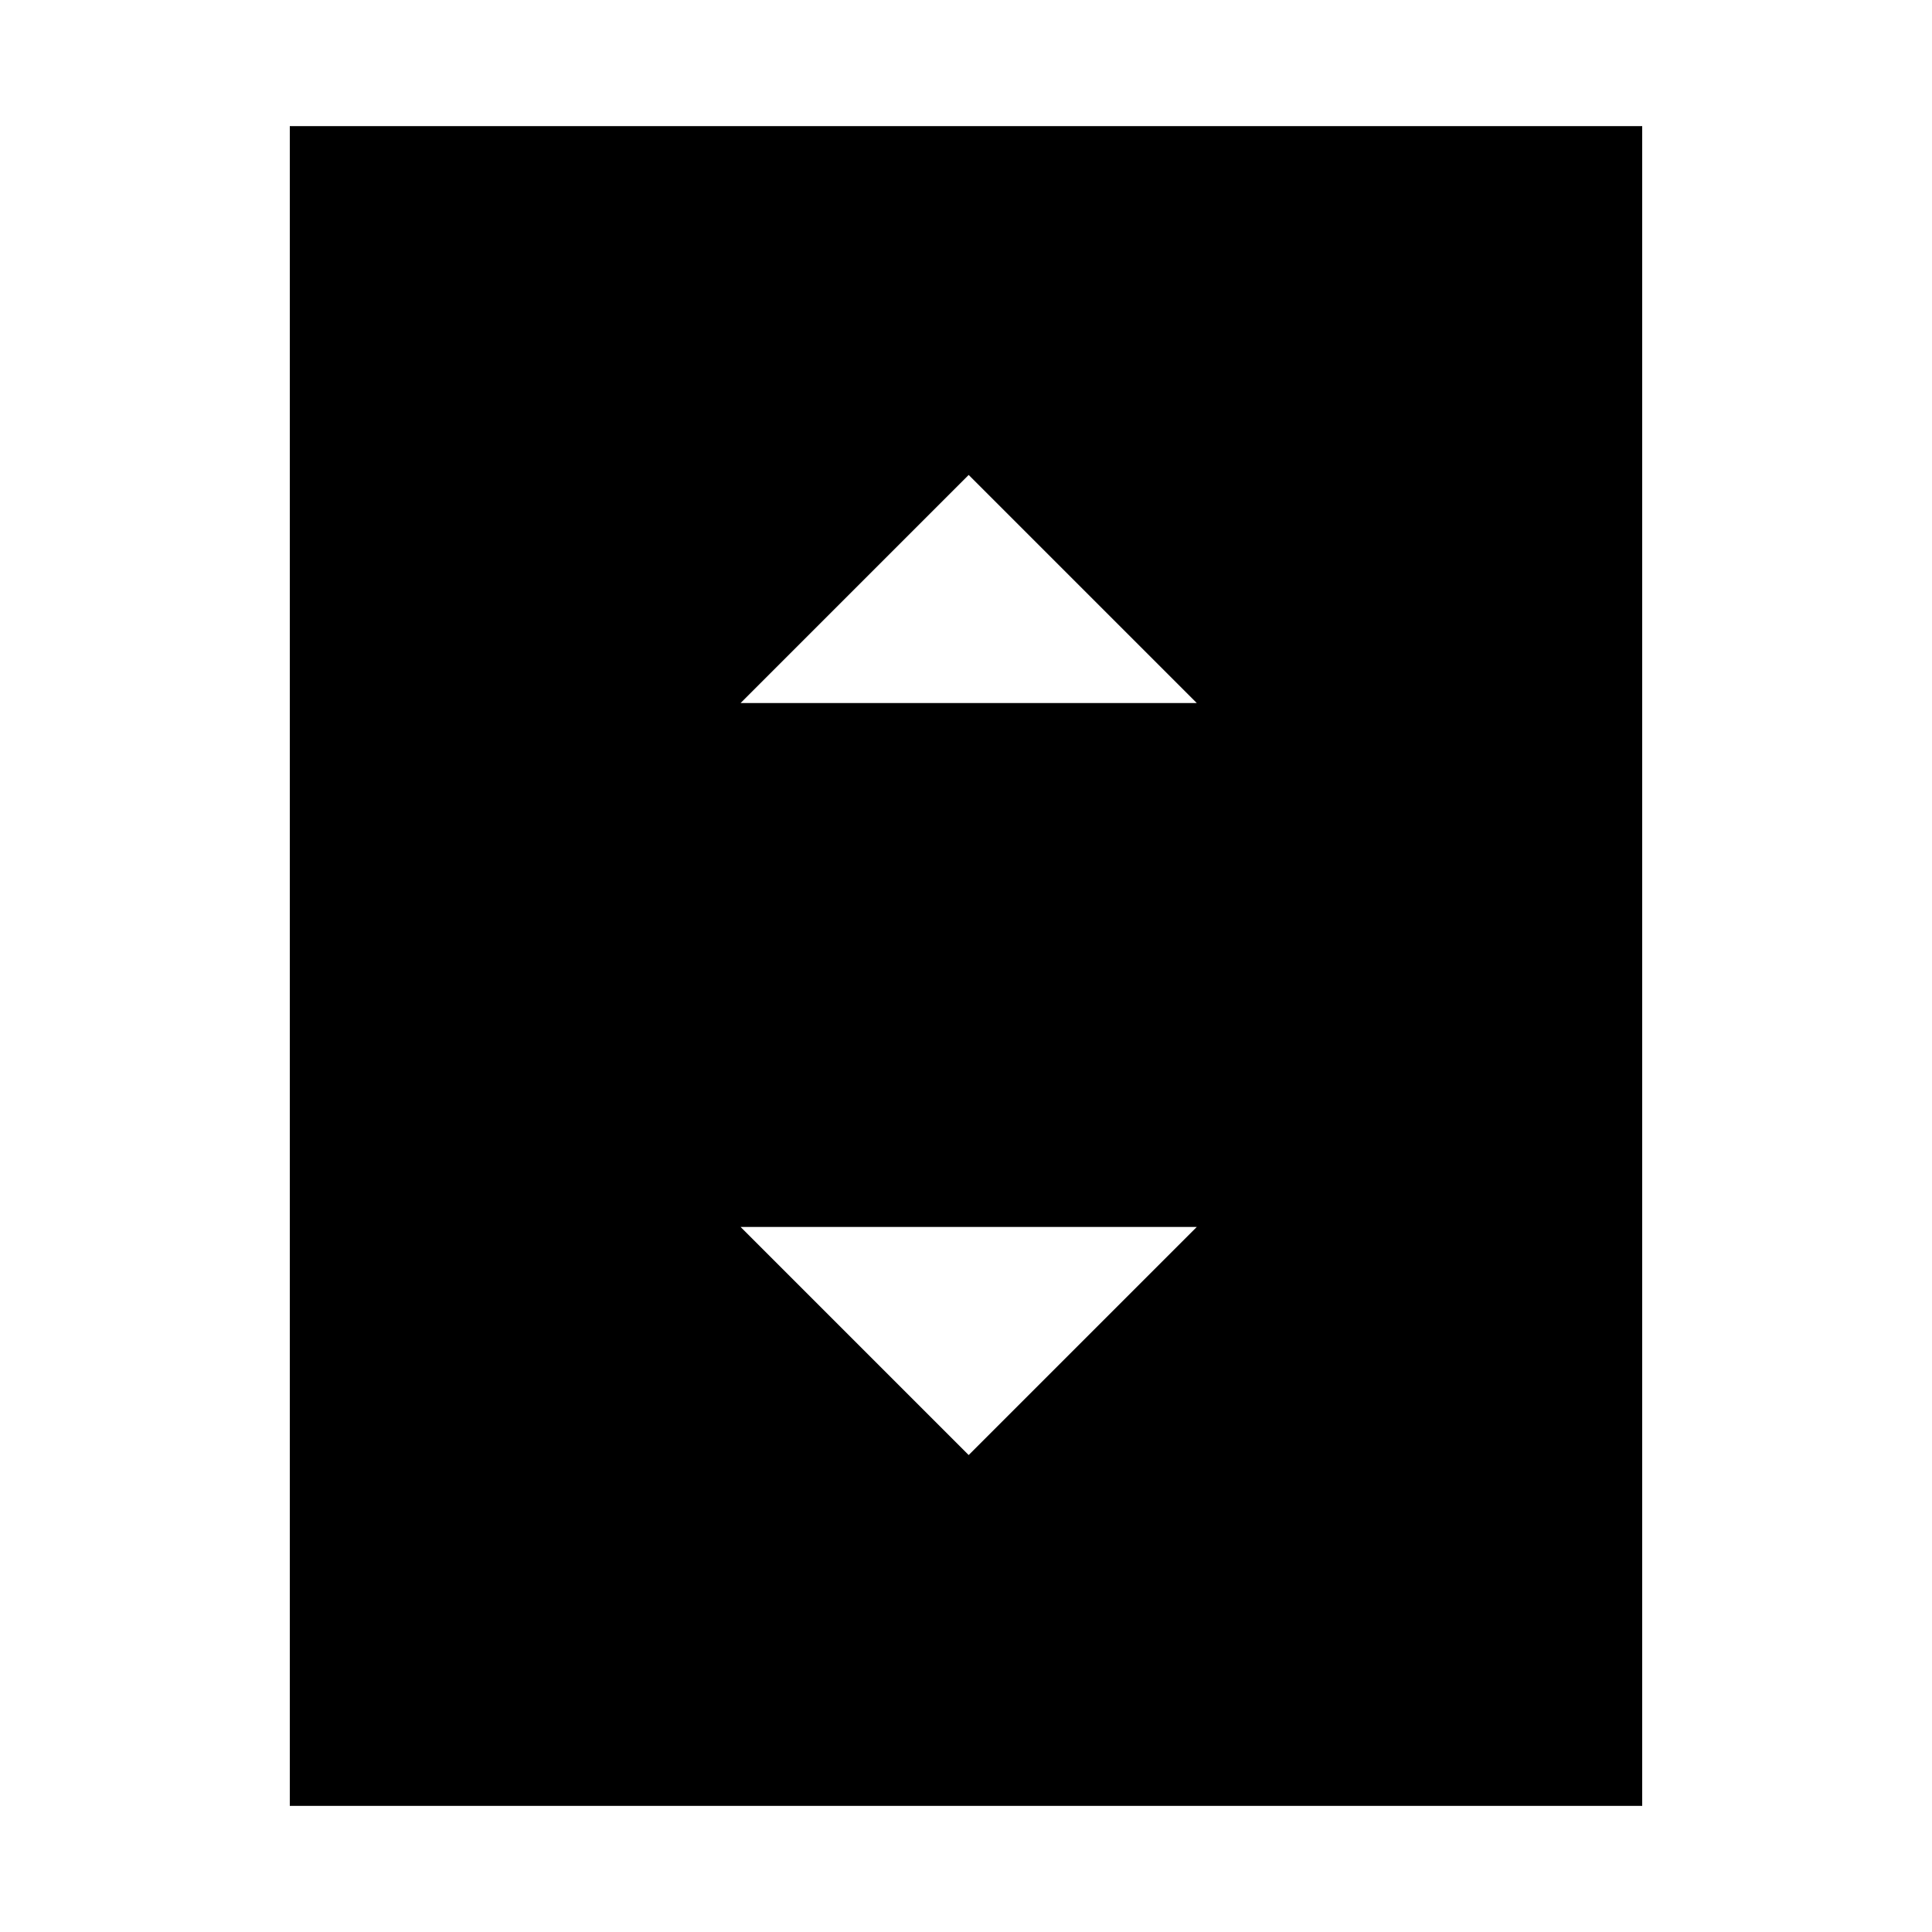 <svg xmlns="http://www.w3.org/2000/svg" height="40" viewBox="0 -960 960 960" width="40"><path d="M368-610.67h226.67L481.33-724 368-610.67ZM481.33-237l113.34-113.33H368L481.33-237ZM816-62.67H144v-834.66h672v834.66Z"/></svg>